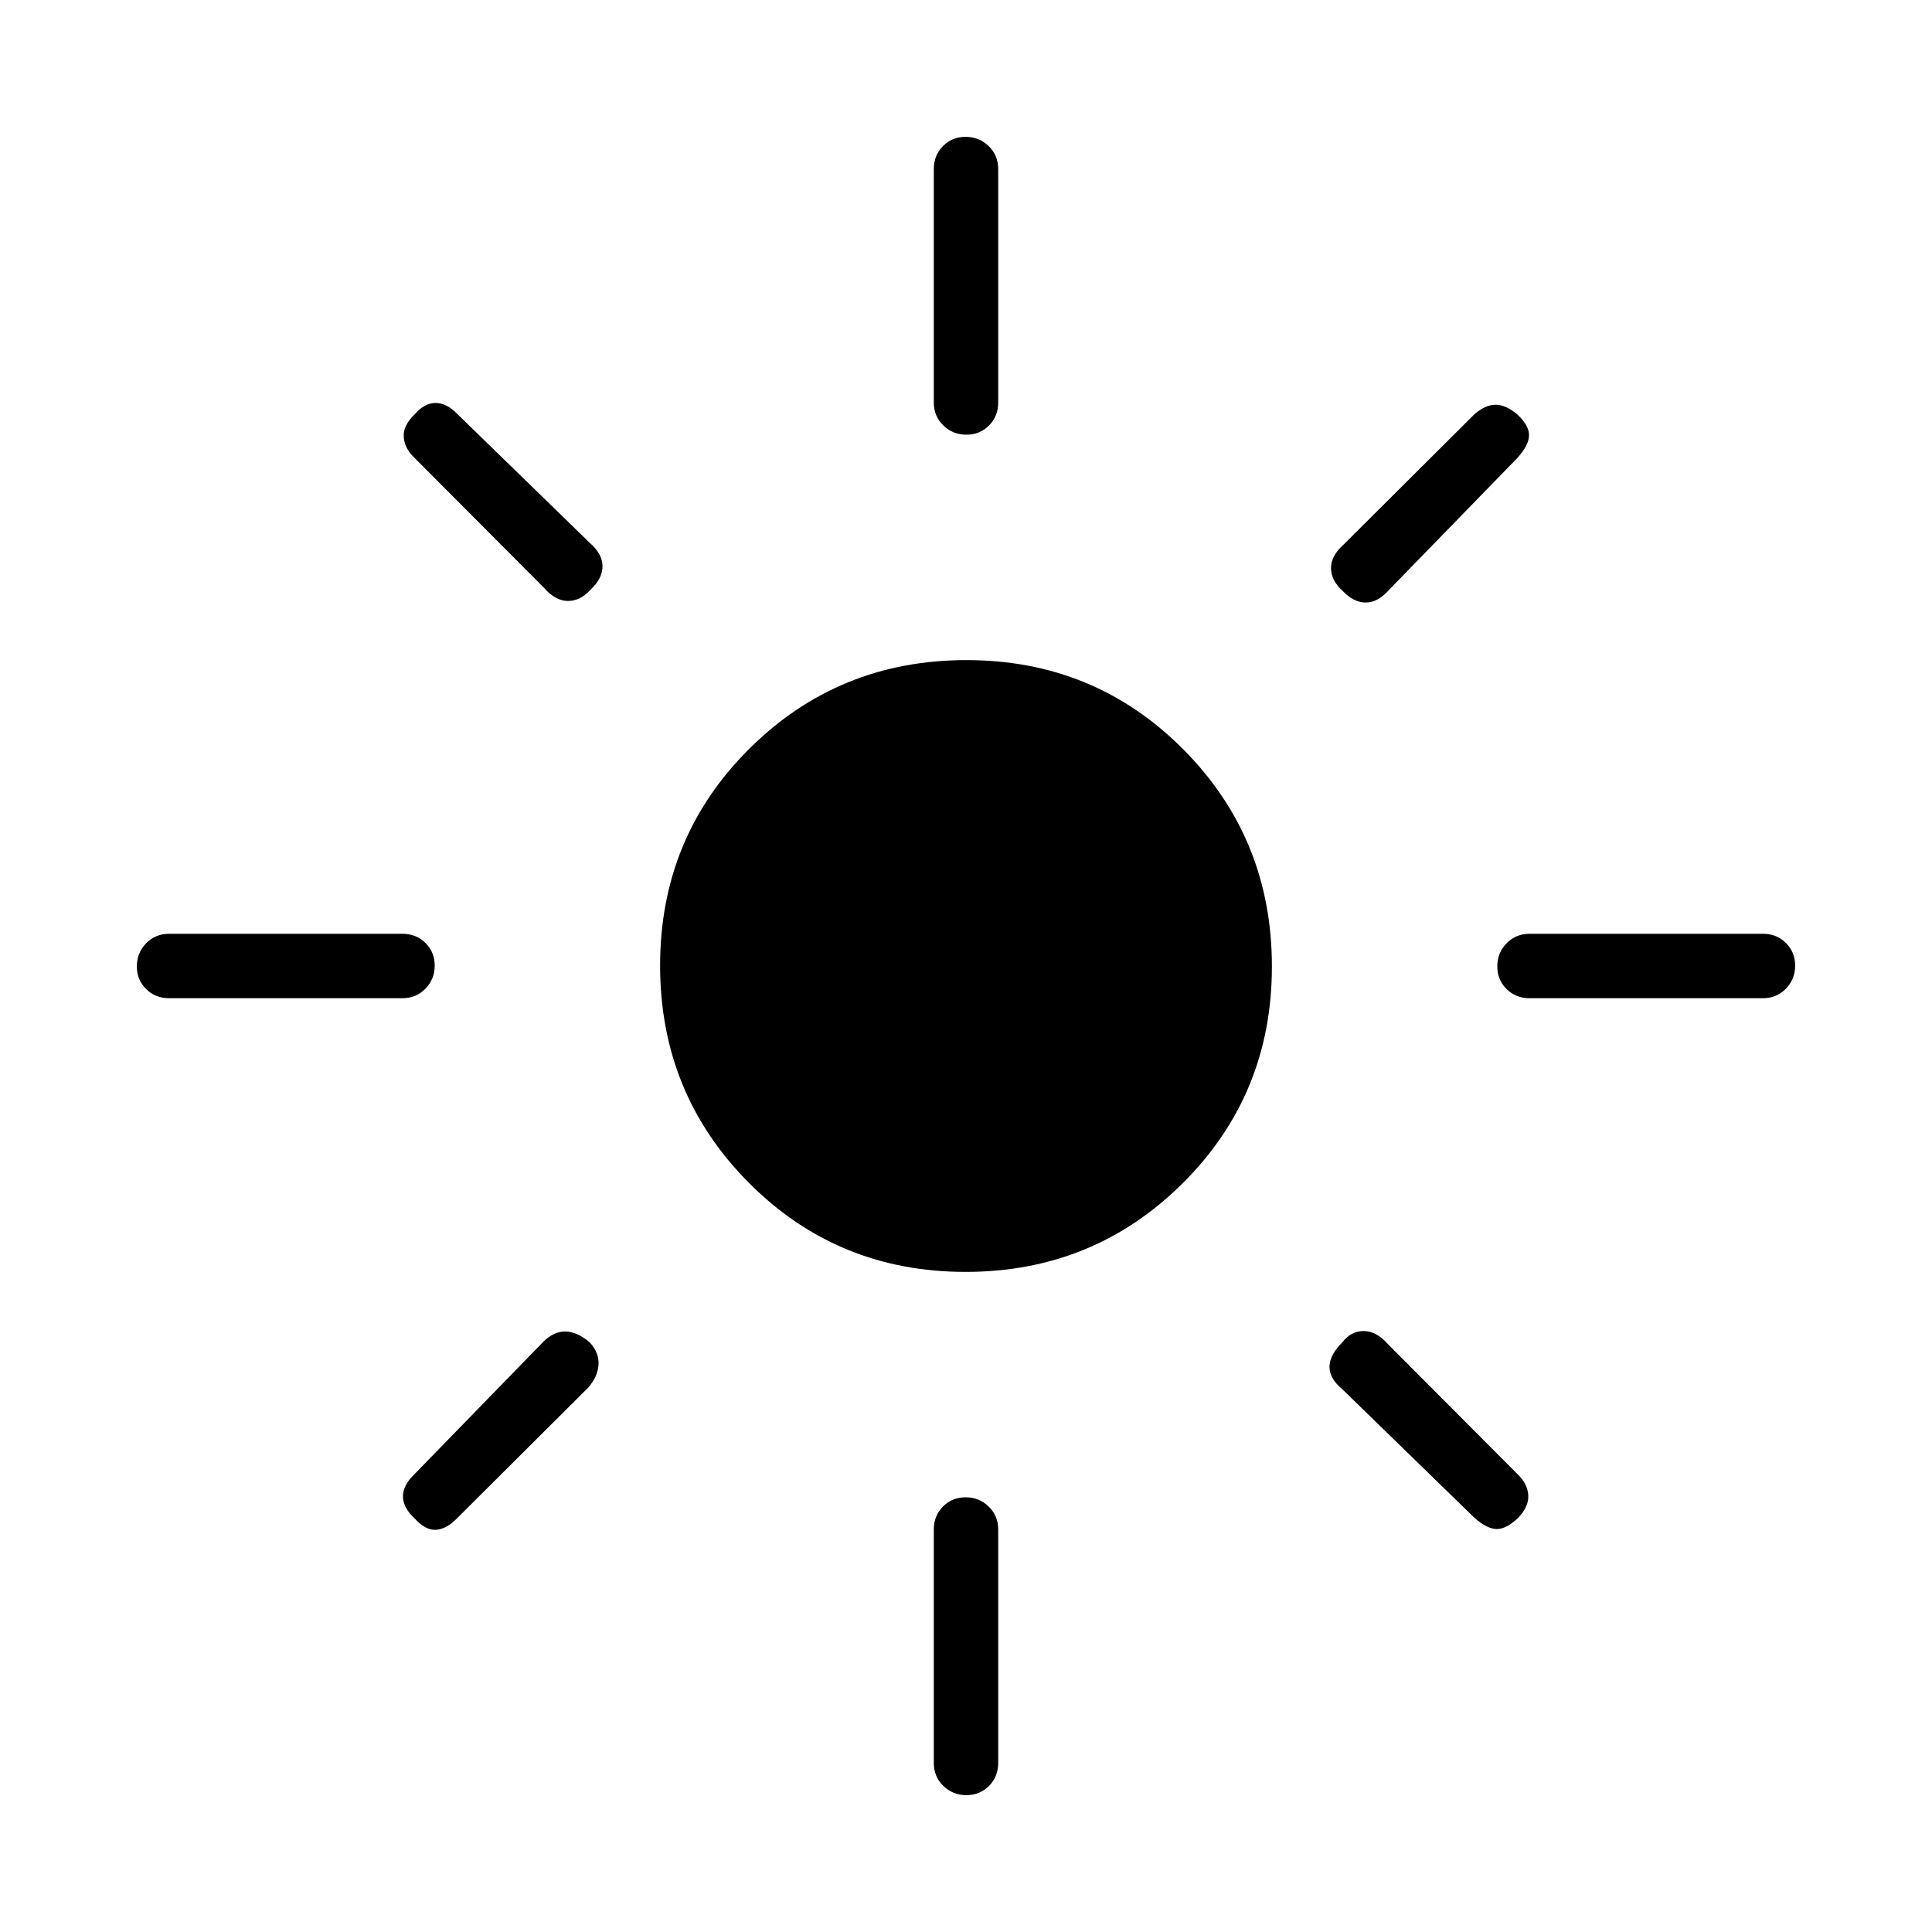 <svg xmlns="http://www.w3.org/2000/svg" height="20" viewBox="0 -960 960 960" width="20"><path d="M479.774-328q-63.62 0-107.697-44.303Q328-416.606 328-480.226q0-63.62 44.303-107.697Q416.606-632 480.226-632q63.62 0 107.697 44.303Q632-543.394 632-479.774q0 63.62-44.303 107.697Q543.394-328 479.774-328ZM84-464q-6.8 0-11.4-4.547-4.6-4.547-4.6-11.269 0-6.723 4.6-11.453Q77.2-496 84-496h116q6.8 0 11.4 4.547 4.6 4.547 4.6 11.269 0 6.723-4.6 11.453Q206.8-464 200-464H84Zm676 0q-6.8 0-11.4-4.547-4.6-4.547-4.6-11.269 0-6.723 4.6-11.453Q753.2-496 760-496h116q6.8 0 11.4 4.547 4.6 4.547 4.6 11.269 0 6.723-4.6 11.453Q882.8-464 876-464H760ZM480.184-744q-6.723 0-11.453-4.6Q464-753.2 464-760v-116q0-6.8 4.547-11.4 4.547-4.6 11.269-4.6 6.723 0 11.453 4.6Q496-882.8 496-876v116q0 6.8-4.547 11.4-4.547 4.6-11.269 4.6Zm0 676q-6.723 0-11.453-4.6Q464-77.2 464-84v-116q0-6.8 4.547-11.4 4.547-4.6 11.269-4.6 6.723 0 11.453 4.6Q496-206.8 496-200v116q0 6.8-4.547 11.4-4.547 4.6-11.269 4.6ZM270.461-667.769l-64.615-64.846q-4.846-4.616-5.231-10.27-.384-5.654 5.465-11.269 4.816-5.615 10.368-5.615 5.552 0 10.937 5.615L293-690.308q6.385 5.557 6.385 11.683 0 6.127-6 11.684-5 5.556-11.154 5.556t-11.77-6.384Zm462.154 461.923L667-269.692q-6.385-5.282-6.385-11.103 0-5.82 6.385-12.205 4.231-5.615 10.577-5.615t11.962 6.384l64.615 64.846q4.846 4.616 5.231 10.27.384 5.654-4.987 11.269-5.859 5.615-10.629 5.615-4.769 0-11.154-5.615Zm-65.674-460.769q-5.556-5-5.556-11.154t6.384-11.77l64.846-64.615q5.616-4.846 10.77-4.731 5.154.116 10.769 5.009 5.615 5.337 5.615 10.107 0 4.769-5.615 11.154L690.308-667q-5.557 6.385-11.683 6.385-6.127 0-11.684-6ZM205.846-205.679q-5.615-5.217-5.615-10.769 0-5.552 5.615-10.937L269.692-293q5.282-5.385 11.103-5.385 5.82 0 12.205 5.385 4.846 5.231 4.388 11.244-.458 6.013-5.157 11.295l-64.846 64.615q-5.385 5.615-10.654 6-5.27.385-10.885-5.833Z"/></svg>